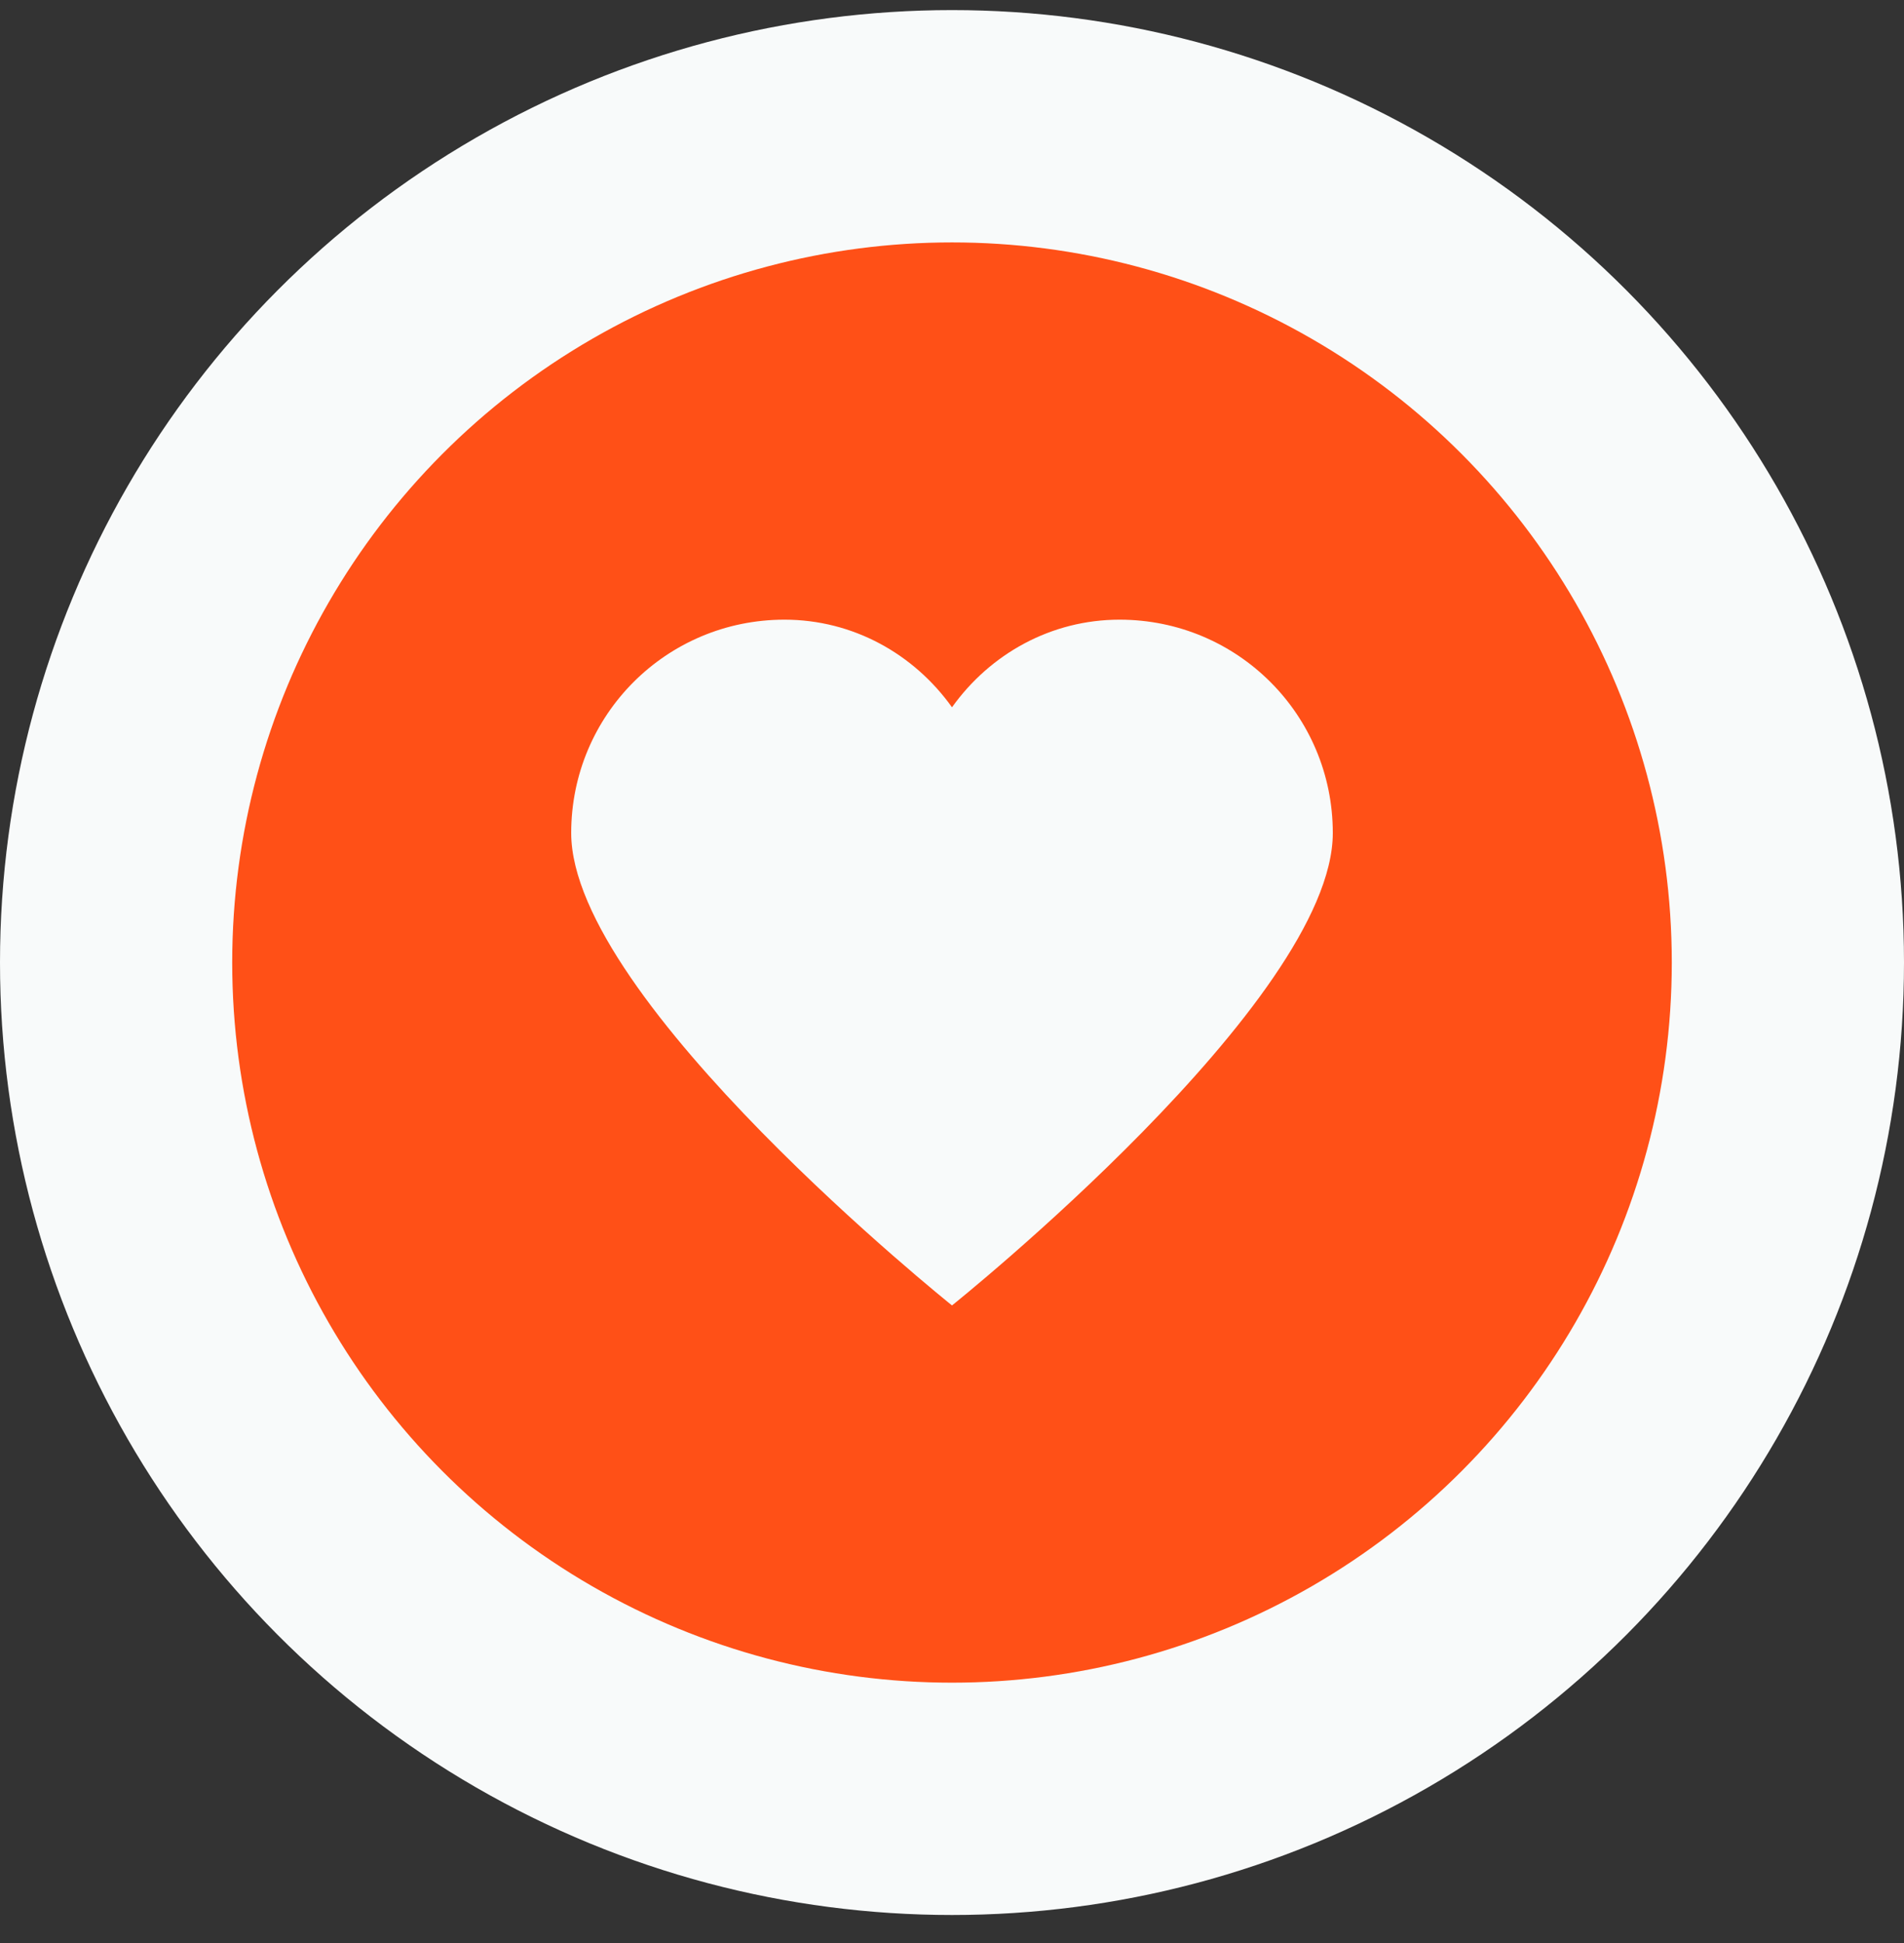 <svg width="50" height="51" viewBox="0 0 50 51" fill="none" xmlns="http://www.w3.org/2000/svg">
<rect x="0" y="0" width="50" height="51" fill="#333333" stroke="none"/>
<circle cx="25" cy="25.265" r="25" fill="#F8FAFA"/>
<circle cx="25" cy="25.265" r="18.902" fill="#FF5017"/>
<path d="M29.4 16.265C27.6 16.265 26 17.165 25 18.565C24 17.165 22.4 16.265 20.6 16.265C17.5 16.265 15 18.765 15 21.865C15 26.265 25 34.265 25 34.265C25 34.265 35 26.265 35 21.865C35 18.765 32.5 16.265 29.4 16.265Z" fill="#F8FAFA"/>
</svg>
